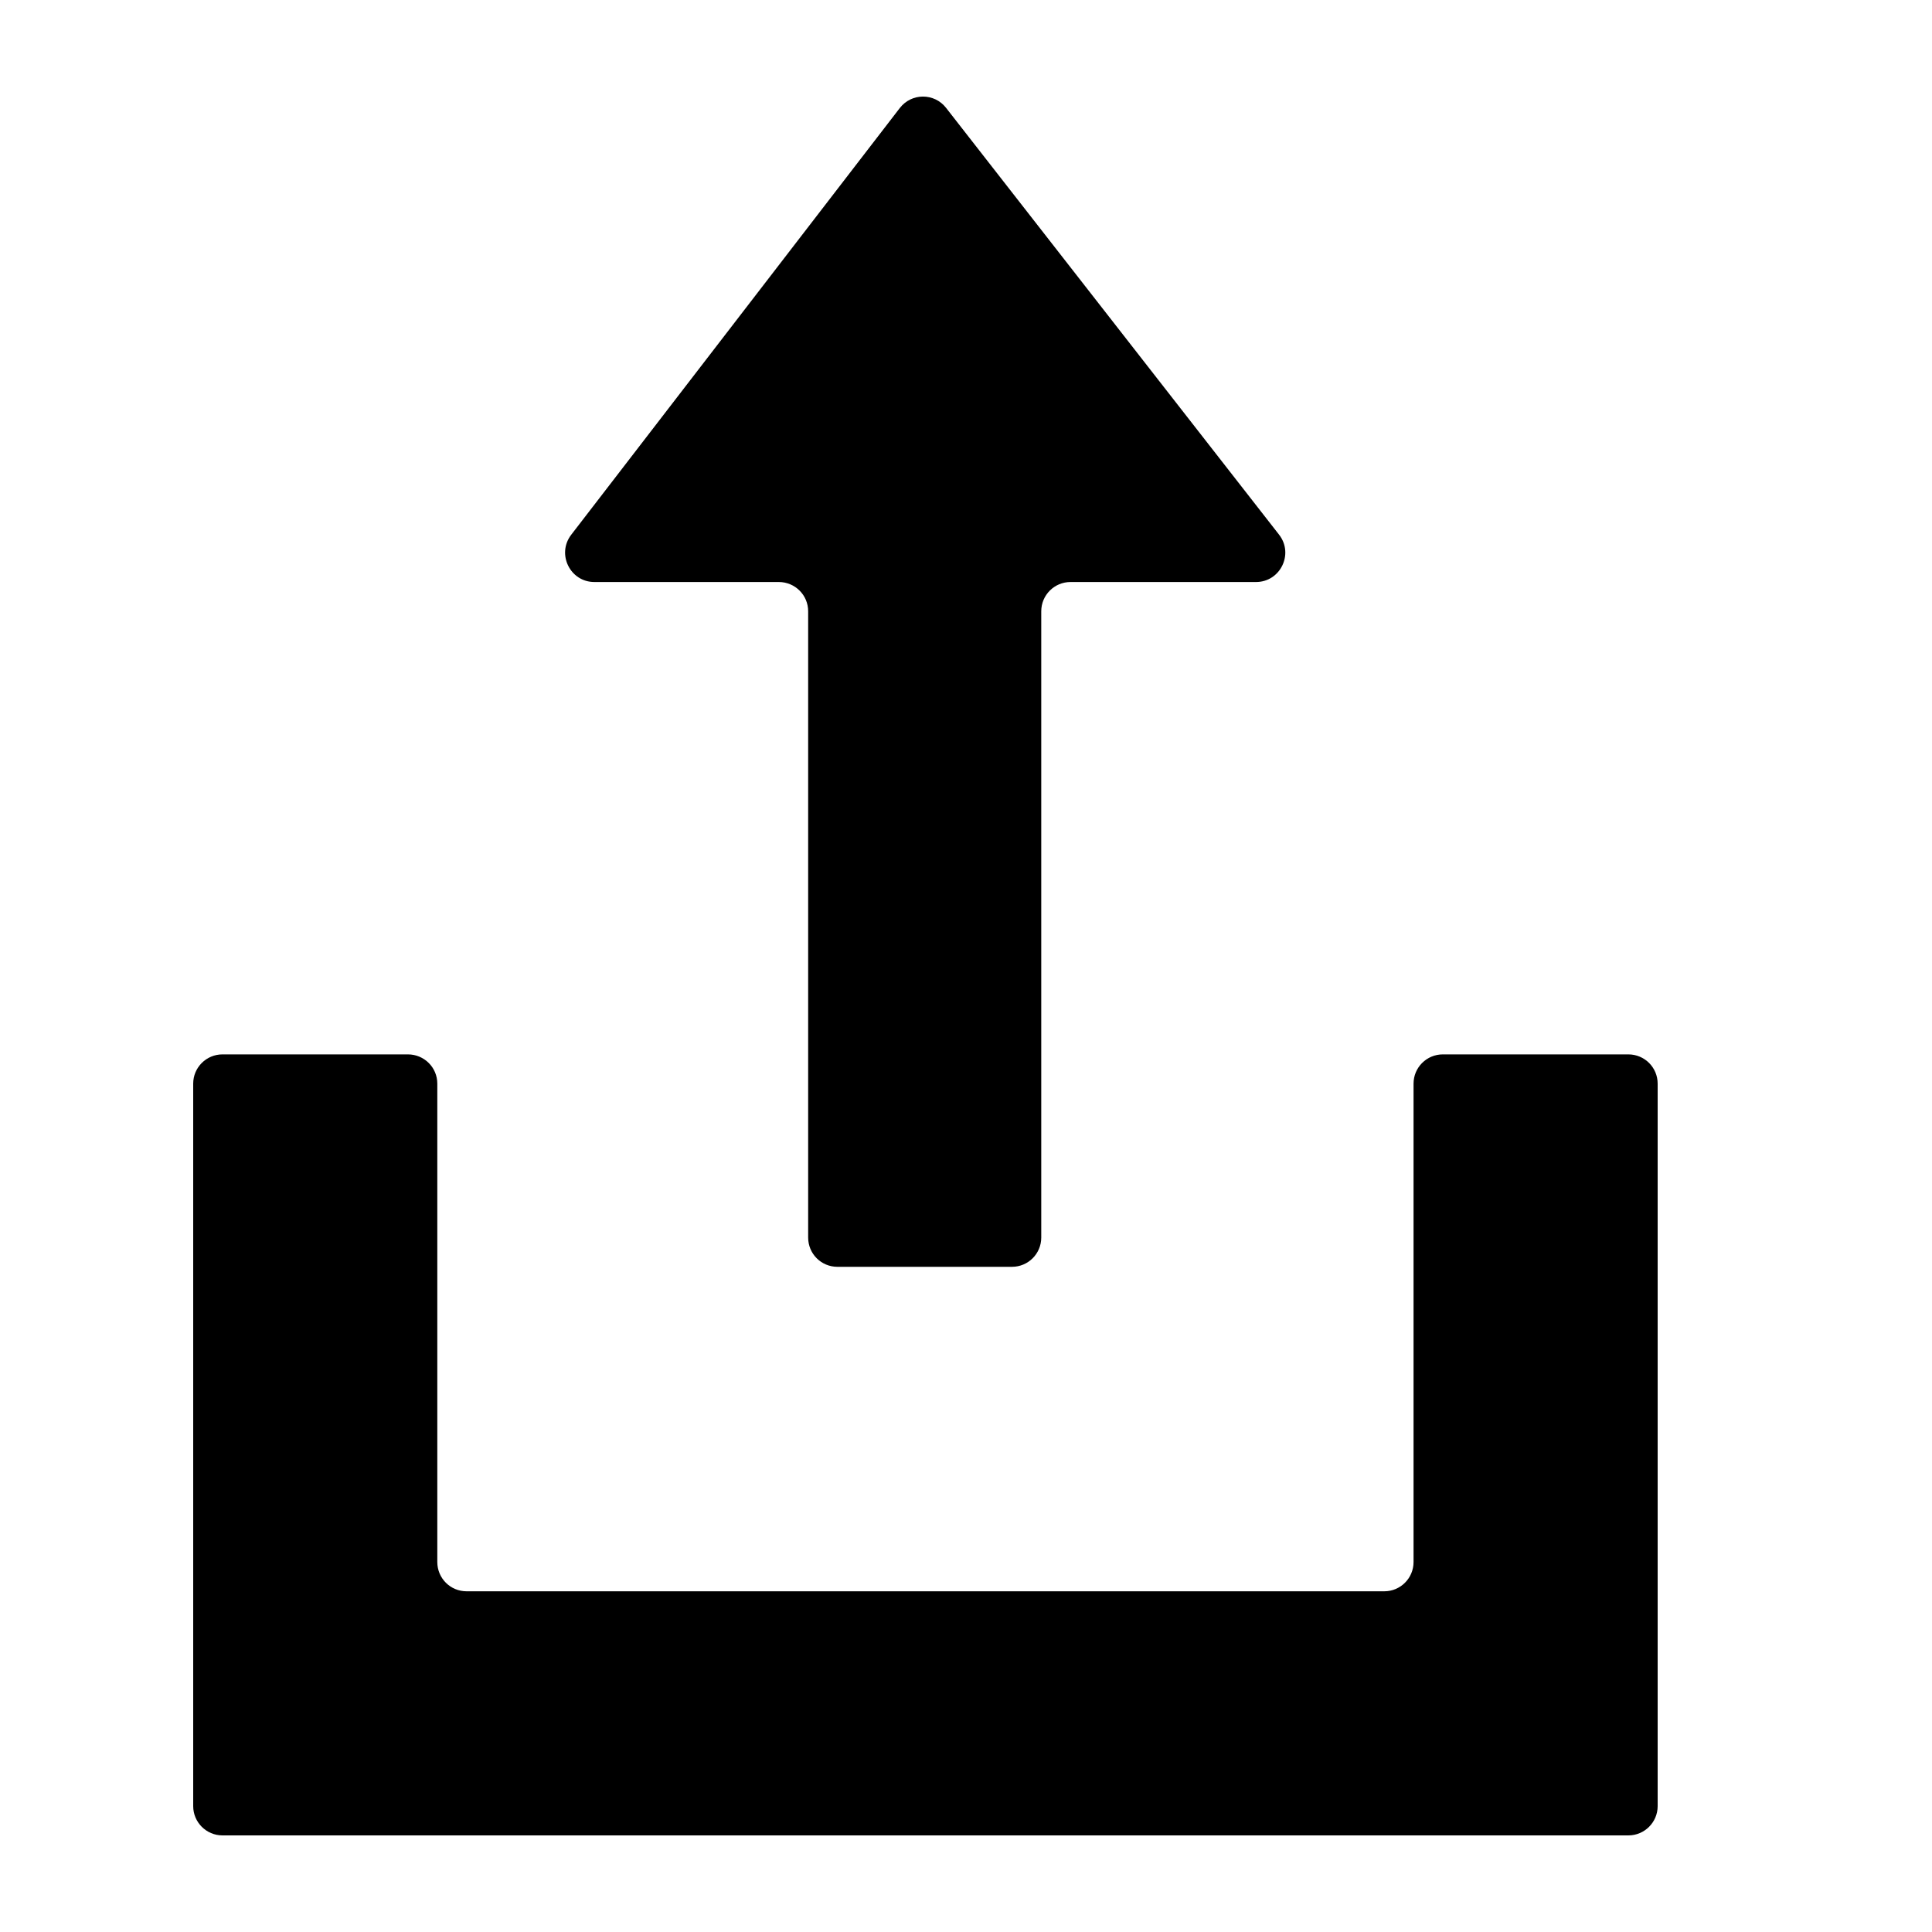 <svg width="20" height="20" viewBox="0 0 20 20" fill="none" xmlns="http://www.w3.org/2000/svg">
<path d="M9.315 1.118C9.436 0.961 9.672 0.96 9.794 1.117L13.241 5.535C13.396 5.734 13.254 6.025 13.002 6.025H11.082C10.915 6.025 10.779 6.16 10.779 6.328V12.811C10.779 12.979 10.643 13.114 10.476 13.114H8.669C8.501 13.114 8.366 12.979 8.366 12.811V6.328C8.366 6.16 8.23 6.025 8.062 6.025H6.153C5.902 6.025 5.76 5.736 5.913 5.536L9.315 1.118Z" fill="black"/>
<path d="M4.527 11.218C4.527 11.05 4.391 10.915 4.223 10.915H2.303C2.136 10.915 2 11.05 2 11.218V18.697C2 18.864 2.136 19 2.303 19H16.857C17.024 19 17.16 18.864 17.16 18.697V11.218C17.16 11.05 17.024 10.915 16.857 10.915H14.936C14.769 10.915 14.633 11.05 14.633 11.218V16.17C14.633 16.338 14.497 16.473 14.33 16.473H4.83C4.662 16.473 4.527 16.338 4.527 16.17V11.218Z" fill="black"/>
</svg>
